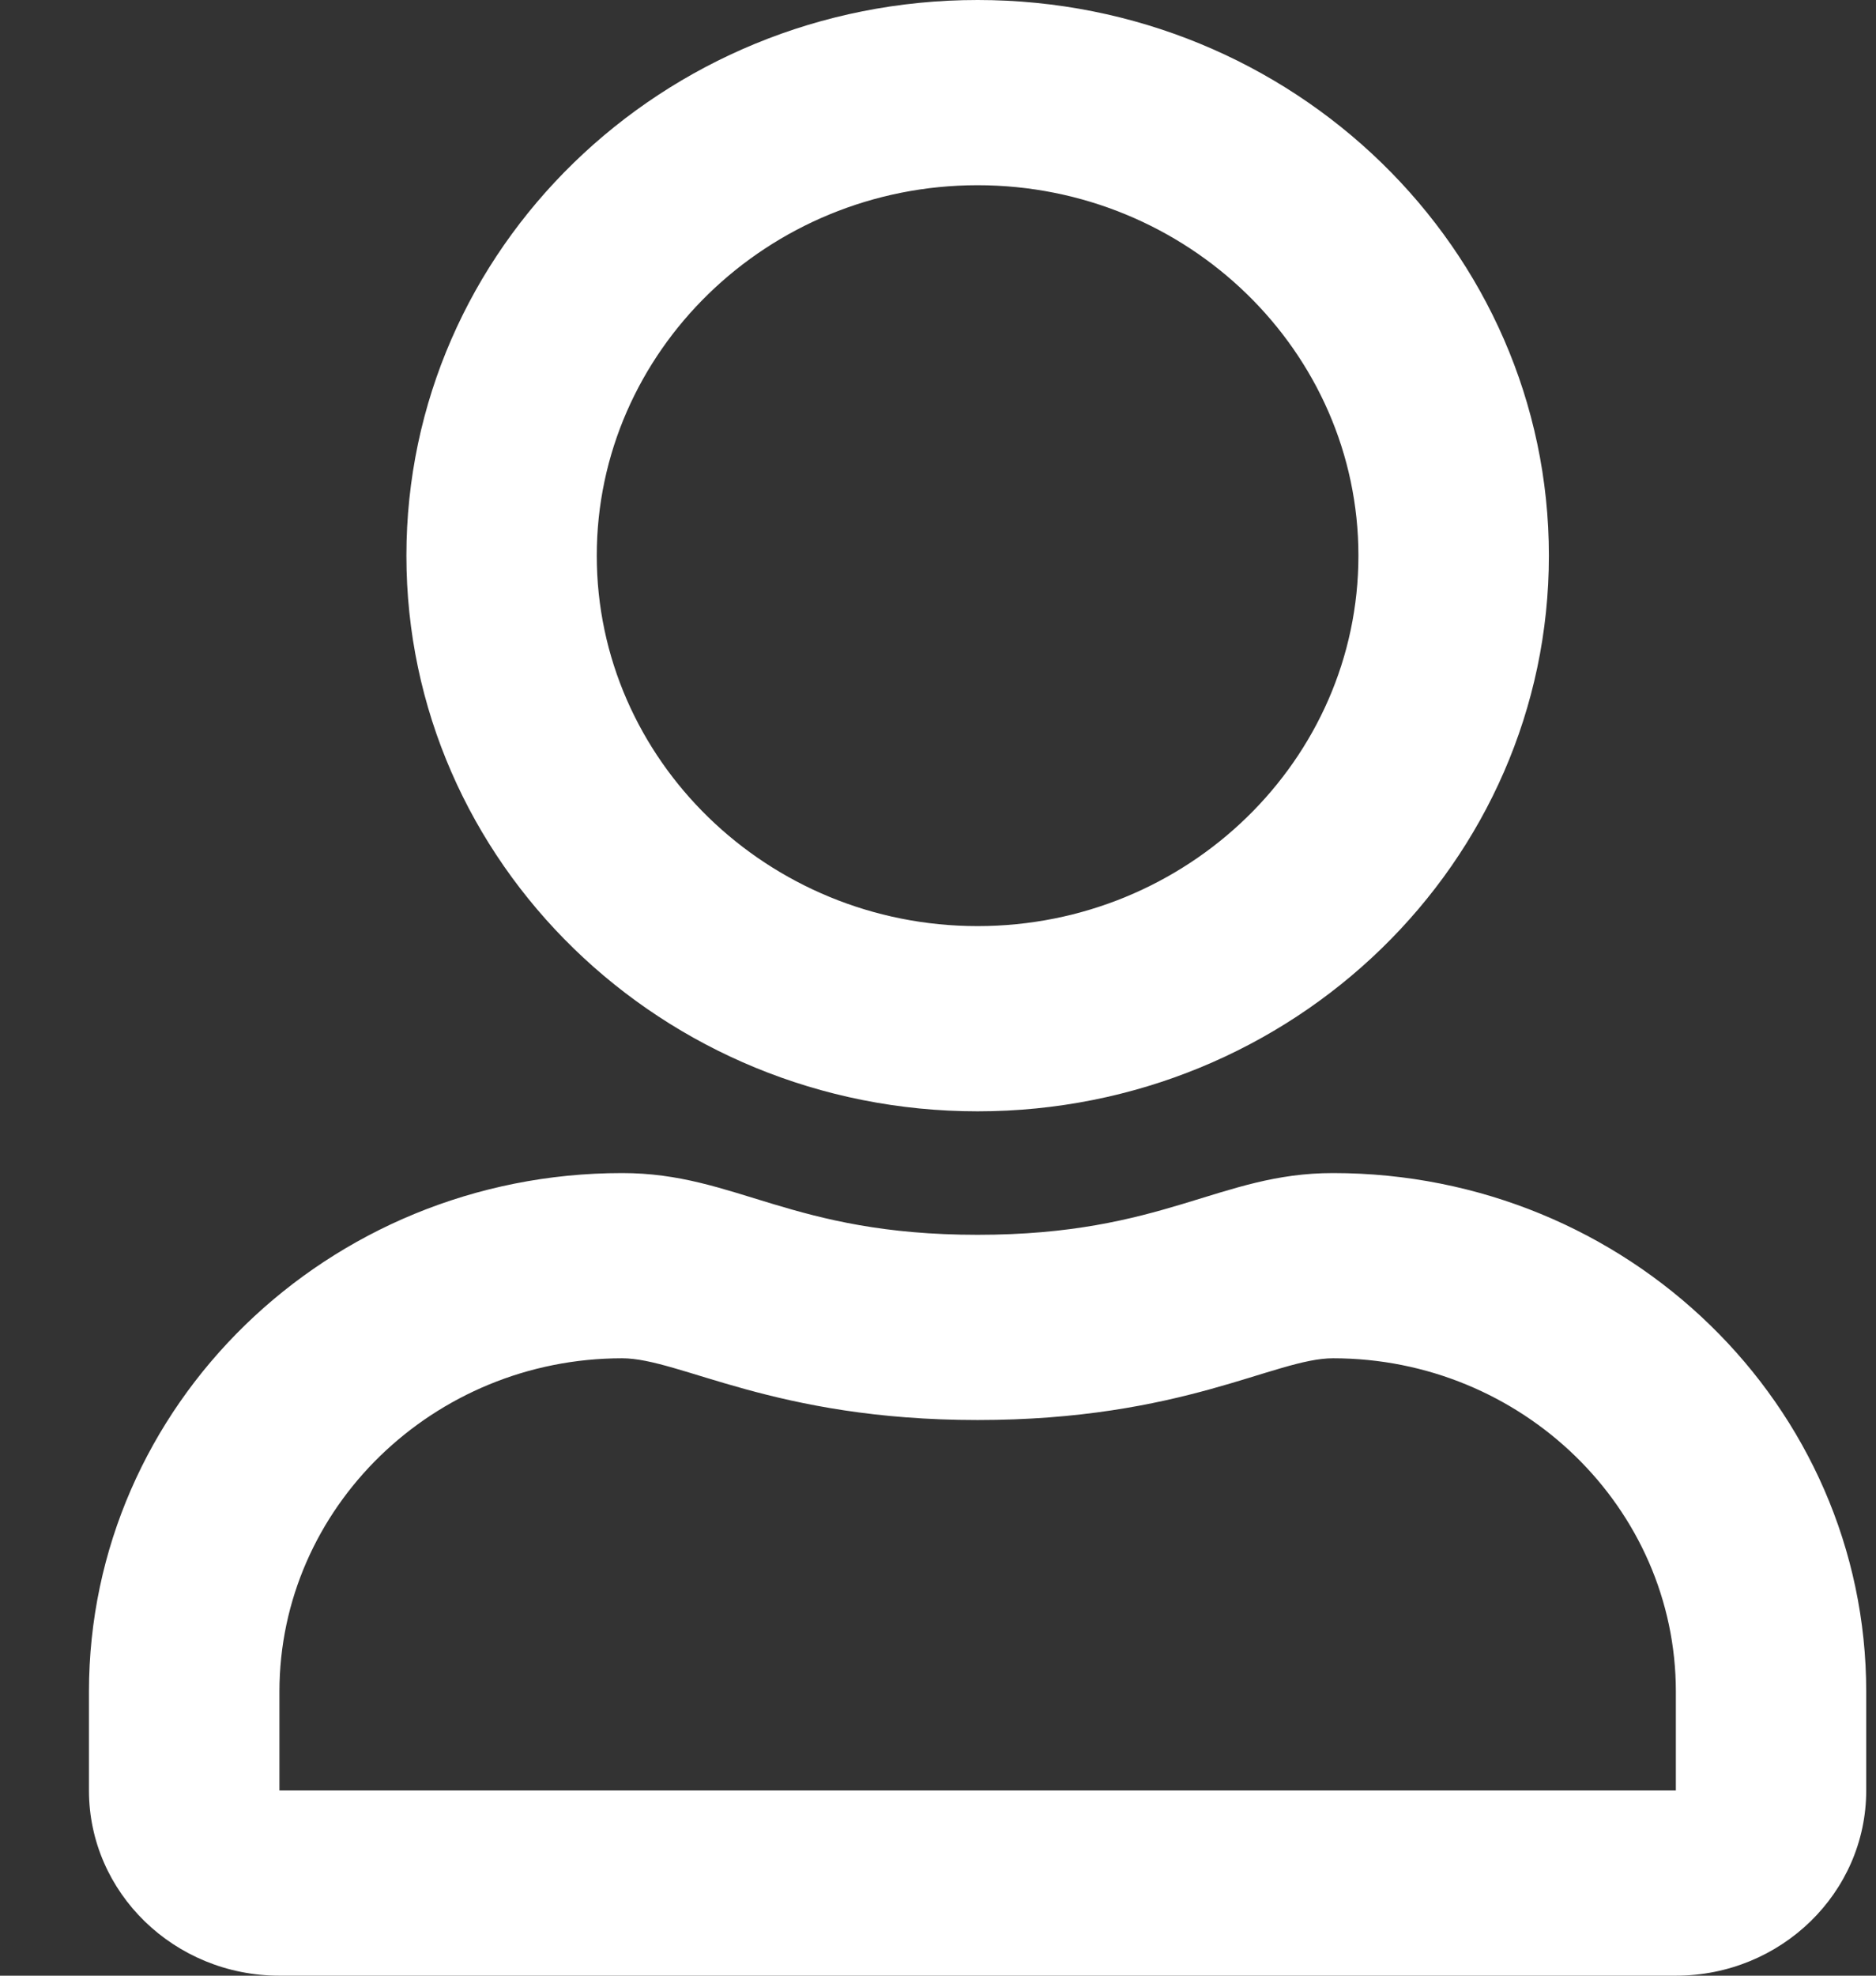 <svg width="19" height="20" viewBox="0 0 19 20" fill="none" xmlns="http://www.w3.org/2000/svg">
<rect x="0" y="0" width="19" height="20" fill="#333333" stroke="none"/>
<path d="M13.501 11.875C12.348 11.875 11.794 12.5 9.901 12.5C8.009 12.5 7.459 11.875 6.301 11.875C3.32 11.875 0.901 14.227 0.901 17.125V18.125C0.901 19.16 1.765 20 2.83 20H16.973C18.038 20 18.901 19.16 18.901 18.125V17.125C18.901 14.227 16.483 11.875 13.501 11.875ZM16.973 18.125H2.83V17.125C2.83 15.266 4.389 13.75 6.301 13.75C6.888 13.75 7.84 14.375 9.901 14.375C11.979 14.375 12.911 13.75 13.501 13.75C15.414 13.75 16.973 15.266 16.973 17.125V18.125ZM9.901 11.25C13.096 11.25 15.687 8.73 15.687 5.625C15.687 2.52 13.096 0 9.901 0C6.707 0 4.116 2.52 4.116 5.625C4.116 8.73 6.707 11.25 9.901 11.25ZM9.901 1.875C12.027 1.875 13.758 3.559 13.758 5.625C13.758 7.691 12.027 9.375 9.901 9.375C7.776 9.375 6.044 7.691 6.044 5.625C6.044 3.559 7.776 1.875 9.901 1.875Z" fill="white"/>
</svg>
